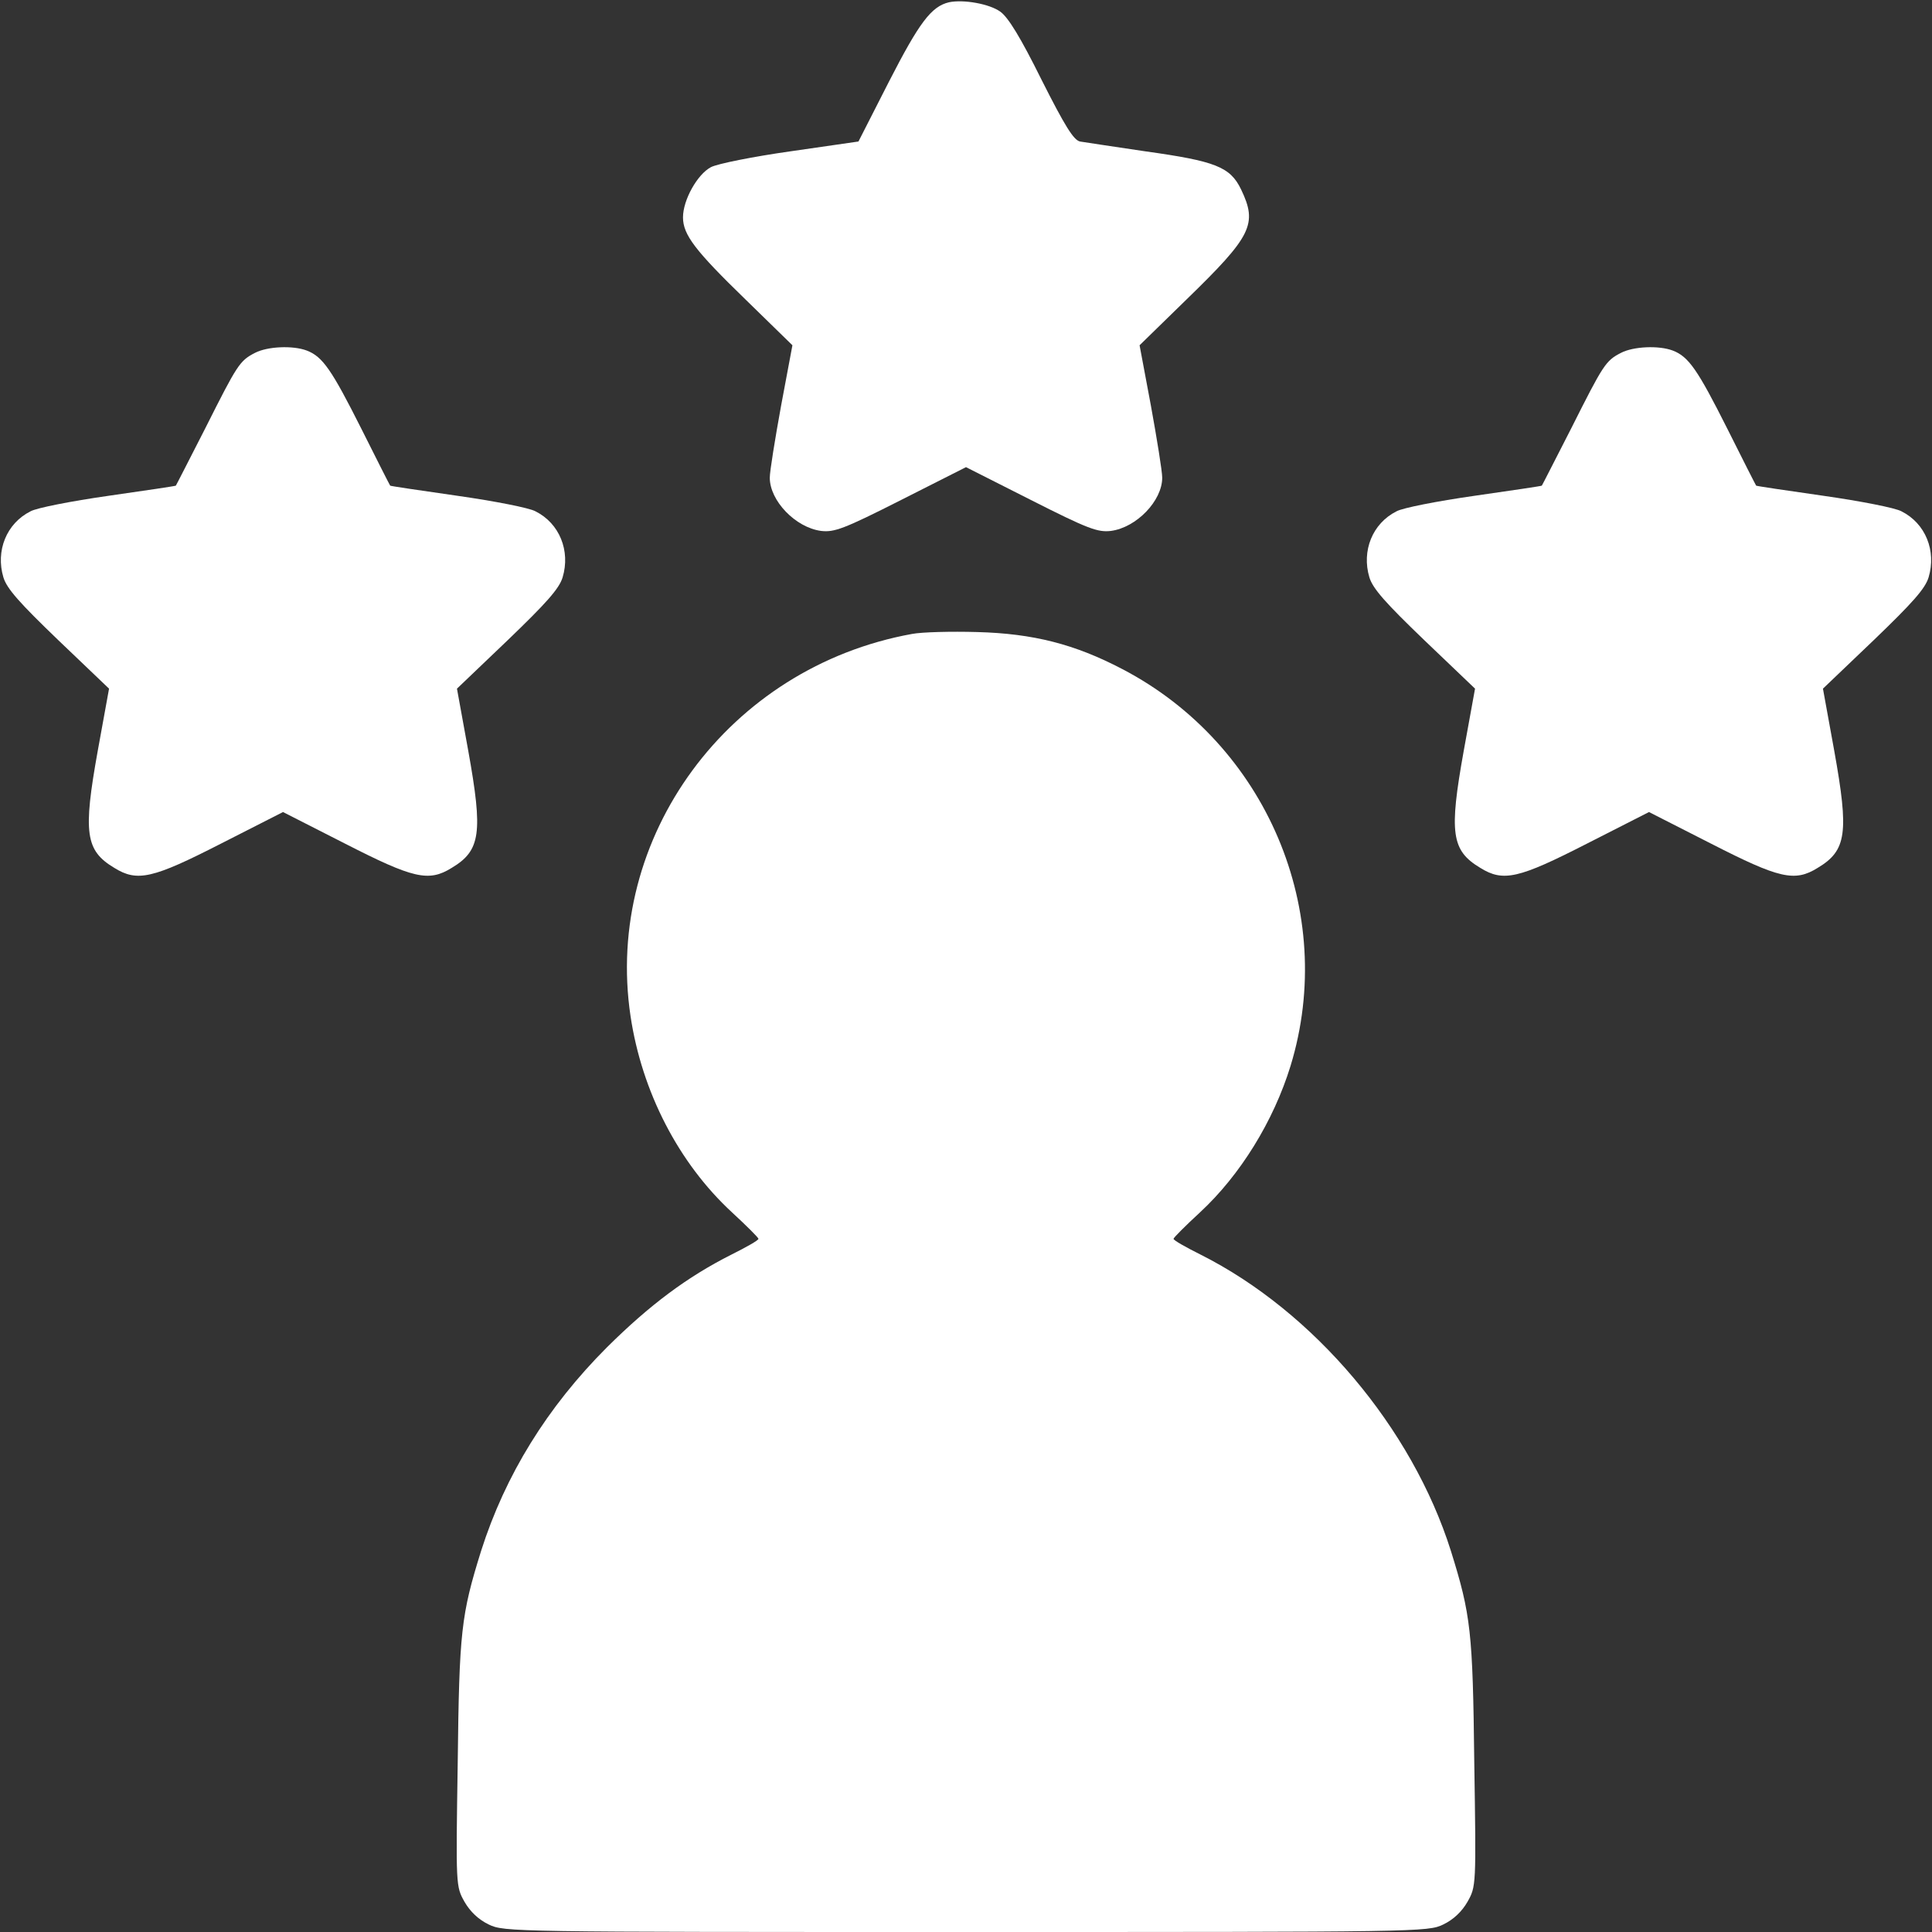 <?xml version="1.0" standalone="no"?>
<!DOCTYPE svg PUBLIC "-//W3C//DTD SVG 20010904//EN"
 "http://www.w3.org/TR/2001/REC-SVG-20010904/DTD/svg10.dtd">
<svg version="1.0" xmlns="http://www.w3.org/2000/svg"
 width="512pt" height="512pt" viewBox="0 0 512 512"
 preserveAspectRatio="xMidYMid meet">

<rect x="0" y="0" width="512" height="512" fill="#333333" stroke="none"/>

<g transform="translate(0,512) scale(0.1,-0.1)"
fill="#fff" stroke="none">
<path d="M2515 5114 c-47 -11 -79 -54 -159 -210 l-81 -159 -180 -26 c-99 -14
-194 -33 -211 -42 -36 -19 -74 -87 -74 -133 0 -46 32 -88 166 -218 l124 -121
-30 -160 c-16 -88 -30 -174 -30 -191 0 -61 68 -132 136 -141 35 -4 60 5 212
82 l172 87 172 -87 c152 -77 177 -86 212 -82 68 9 136 80 136 141 0 17 -14
103 -30 191 l-30 160 124 121 c174 169 189 200 145 292 -29 60 -68 75 -254
101 -82 12 -160 24 -173 26 -17 4 -40 41 -102 164 -55 111 -88 165 -109 180
-29 21 -98 33 -136 25z"/>
<path d="M676 4185 c-41 -21 -47 -31 -132 -200 -42 -82 -77 -151 -78 -152 0
-1 -81 -13 -179 -27 -98 -14 -190 -32 -206 -41 -64 -32 -93 -105 -72 -175 9
-30 43 -68 146 -167 l134 -128 -30 -165 c-39 -217 -33 -264 44 -310 61 -38
102 -28 282 64 l165 84 165 -84 c180 -92 221 -102 282 -64 77 46 83 93 44 310
l-30 165 134 128 c103 99 137 137 146 167 21 70 -8 143 -72 175 -16 9 -108 27
-206 41 -98 14 -179 26 -179 27 -1 1 -36 70 -77 152 -78 155 -102 190 -144
206 -37 14 -104 11 -137 -6z"/>
<path d="M4296 4185 c-41 -21 -47 -31 -132 -200 -42 -82 -77 -151 -78 -152 0
-1 -81 -13 -179 -27 -98 -14 -190 -32 -206 -41 -64 -32 -93 -105 -72 -175 9
-30 43 -68 146 -167 l134 -128 -30 -165 c-39 -217 -33 -264 44 -310 61 -38
102 -28 282 64 l165 84 165 -84 c180 -92 221 -102 282 -64 77 46 83 93 44 310
l-30 165 134 128 c103 99 137 137 146 167 21 70 -8 143 -72 175 -16 9 -108 27
-206 41 -98 14 -179 26 -179 27 -1 1 -36 70 -77 152 -78 155 -102 190 -144
206 -37 14 -104 11 -137 -6z"/>
<path d="M2417 3440 c-486 -88 -817 -538 -746 -1013 30 -200 127 -389 269
-520 39 -36 70 -67 70 -70 0 -4 -32 -22 -72 -42 -117 -59 -216 -133 -329 -245
-159 -159 -270 -339 -334 -540 -53 -170 -58 -213 -62 -562 -5 -326 -5 -327 18
-368 15 -26 37 -47 64 -60 41 -20 62 -20 1265 -20 1203 0 1224 0 1265 20 27
13 49 34 64 60 23 41 23 42 18 368 -4 349 -9 392 -62 562 -103 326 -363 634
-663 785 -40 20 -72 38 -72 42 0 3 31 34 70 70 107 99 195 242 240 388 125
408 -64 853 -446 1052 -126 66 -236 94 -384 98 -69 2 -147 0 -173 -5z"/>
</g>
</svg>
